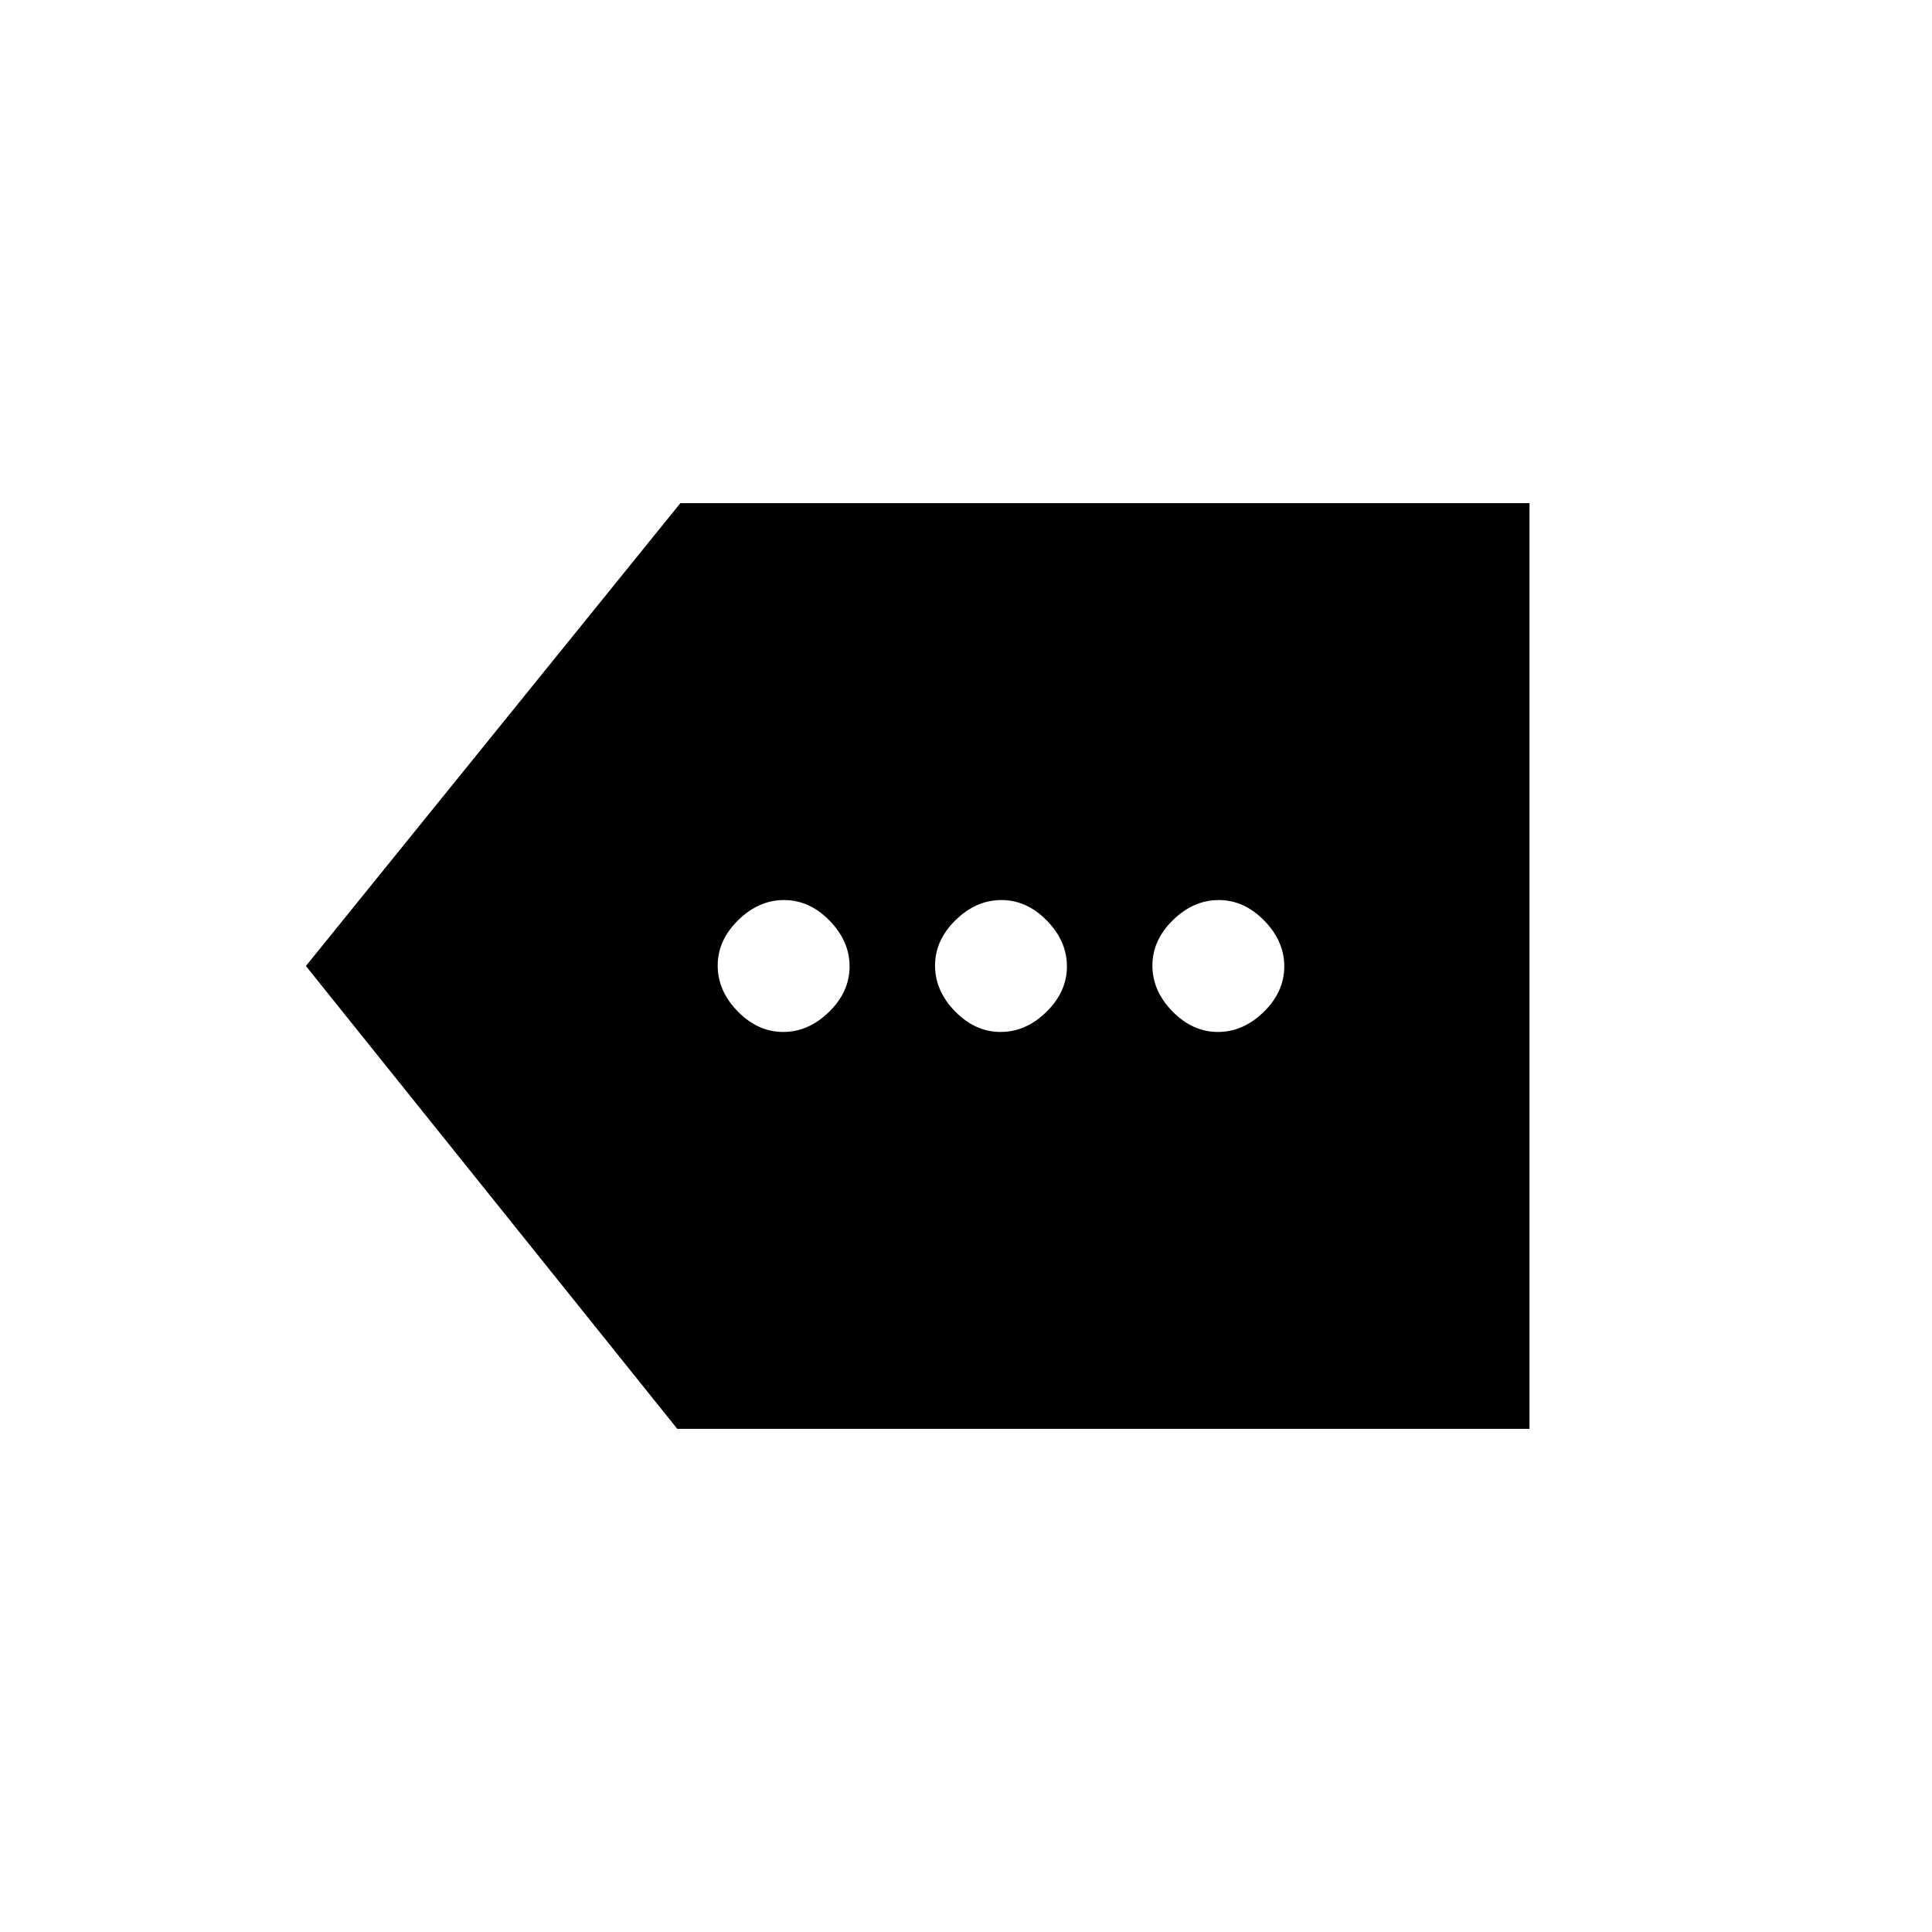 <svg xmlns="http://www.w3.org/2000/svg" height="20" viewBox="0 -960 960 960" width="20"><path d="M336.54-250 152-480l186.08-230H760v460H336.54Zm52.63-197.23q12.6 0 22.79-9.98t10.19-22.58q0-12.59-9.98-22.79-9.98-10.19-22.57-10.19-12.6 0-22.79 9.98t-10.19 22.58q0 12.59 9.98 22.79 9.98 10.19 22.57 10.19Zm108 0q12.6 0 22.79-9.98t10.19-22.58q0-12.59-9.98-22.79-9.98-10.19-22.57-10.19-12.6 0-22.79 9.98t-10.19 22.58q0 12.59 9.98 22.79 9.98 10.19 22.57 10.19Zm108 0q12.6 0 22.79-9.98t10.19-22.58q0-12.59-9.98-22.79-9.98-10.19-22.57-10.19-12.6 0-22.79 9.98t-10.19 22.58q0 12.59 9.98 22.79 9.98 10.19 22.57 10.19Z"/></svg>